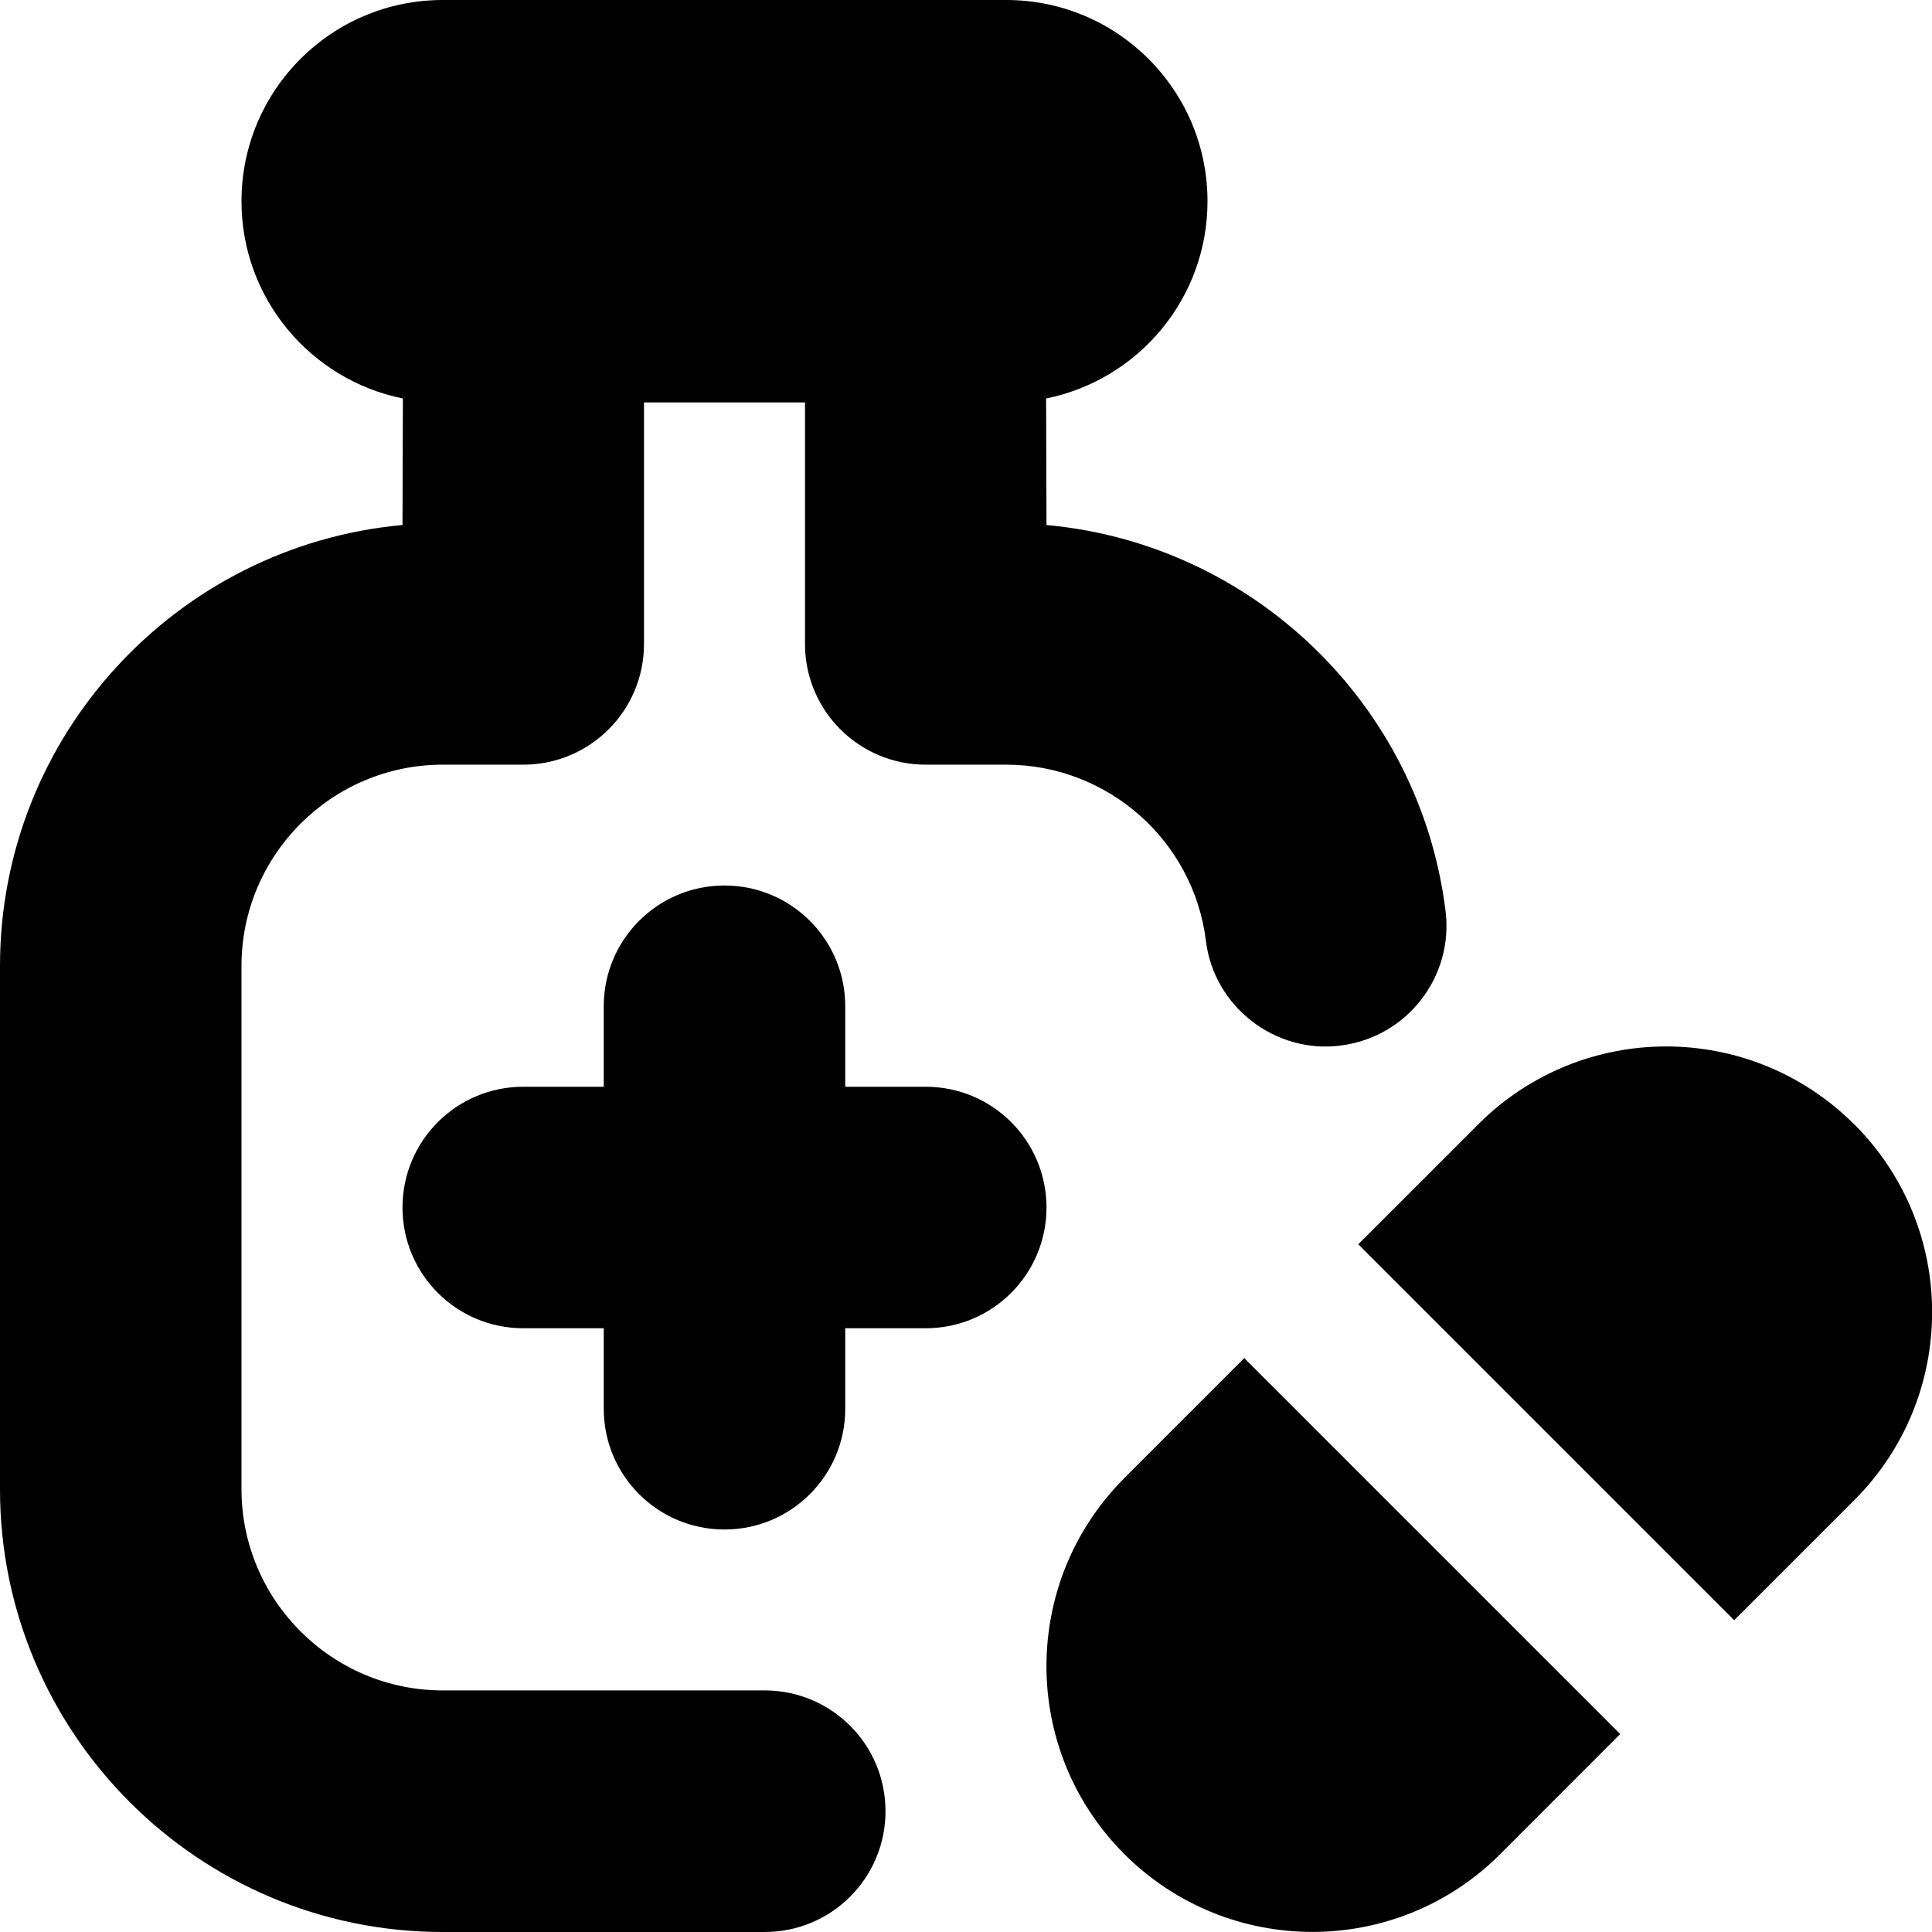 <svg id="Layer_1" viewBox="0 0 24 24" xmlns="http://www.w3.org/2000/svg" data-name="Layer 1"><path d="m11 22.5c0 .829-.671 1.5-1.5 1.5h-4c-3.033 0-5.5-2.467-5.5-5.5v-6.5c0-2.864 2.201-5.224 5-5.478 0 0 .004-1.555.005-1.572-1.143-.23-2.005-1.239-2.005-2.45 0-1.381 1.119-2.5 2.5-2.5h7c1.381 0 2.5 1.119 2.5 2.5 0 1.211-.862 2.22-2.005 2.45 0 .017.005 1.572.005 1.572 2.547.231 4.636 2.214 4.957 4.792.103.822-.48 1.571-1.303 1.674-.806.106-1.575-.477-1.674-1.303-.155-1.246-1.222-2.186-2.48-2.186h-1c-.829 0-1.5-.671-1.5-1.5v-3h-2v3c0 .829-.671 1.5-1.5 1.5h-1c-1.378 0-2.5 1.122-2.5 2.5v6.5c0 1.378 1.122 2.5 2.5 2.5h4c.829 0 1.5.671 1.5 1.5zm.5-9h-1v-1c0-.829-.671-1.5-1.5-1.5s-1.5.671-1.5 1.5v1h-1c-.829 0-1.5.671-1.5 1.5s.671 1.5 1.5 1.5h1v1c0 .829.671 1.5 1.5 1.5s1.5-.671 1.5-1.5v-1h1c.829 0 1.5-.671 1.5-1.5s-.671-1.5-1.5-1.5zm11.533.467c-1.29-1.29-3.381-1.29-4.67 0l-1.49 1.49 4.67 4.67 1.491-1.491c1.29-1.29 1.29-3.381 0-4.67zm-9.066 4.395c-1.29 1.29-1.29 3.381 0 4.67s3.381 1.29 4.67 0l1.49-1.491-4.67-4.67-1.491 1.491z"/></svg>